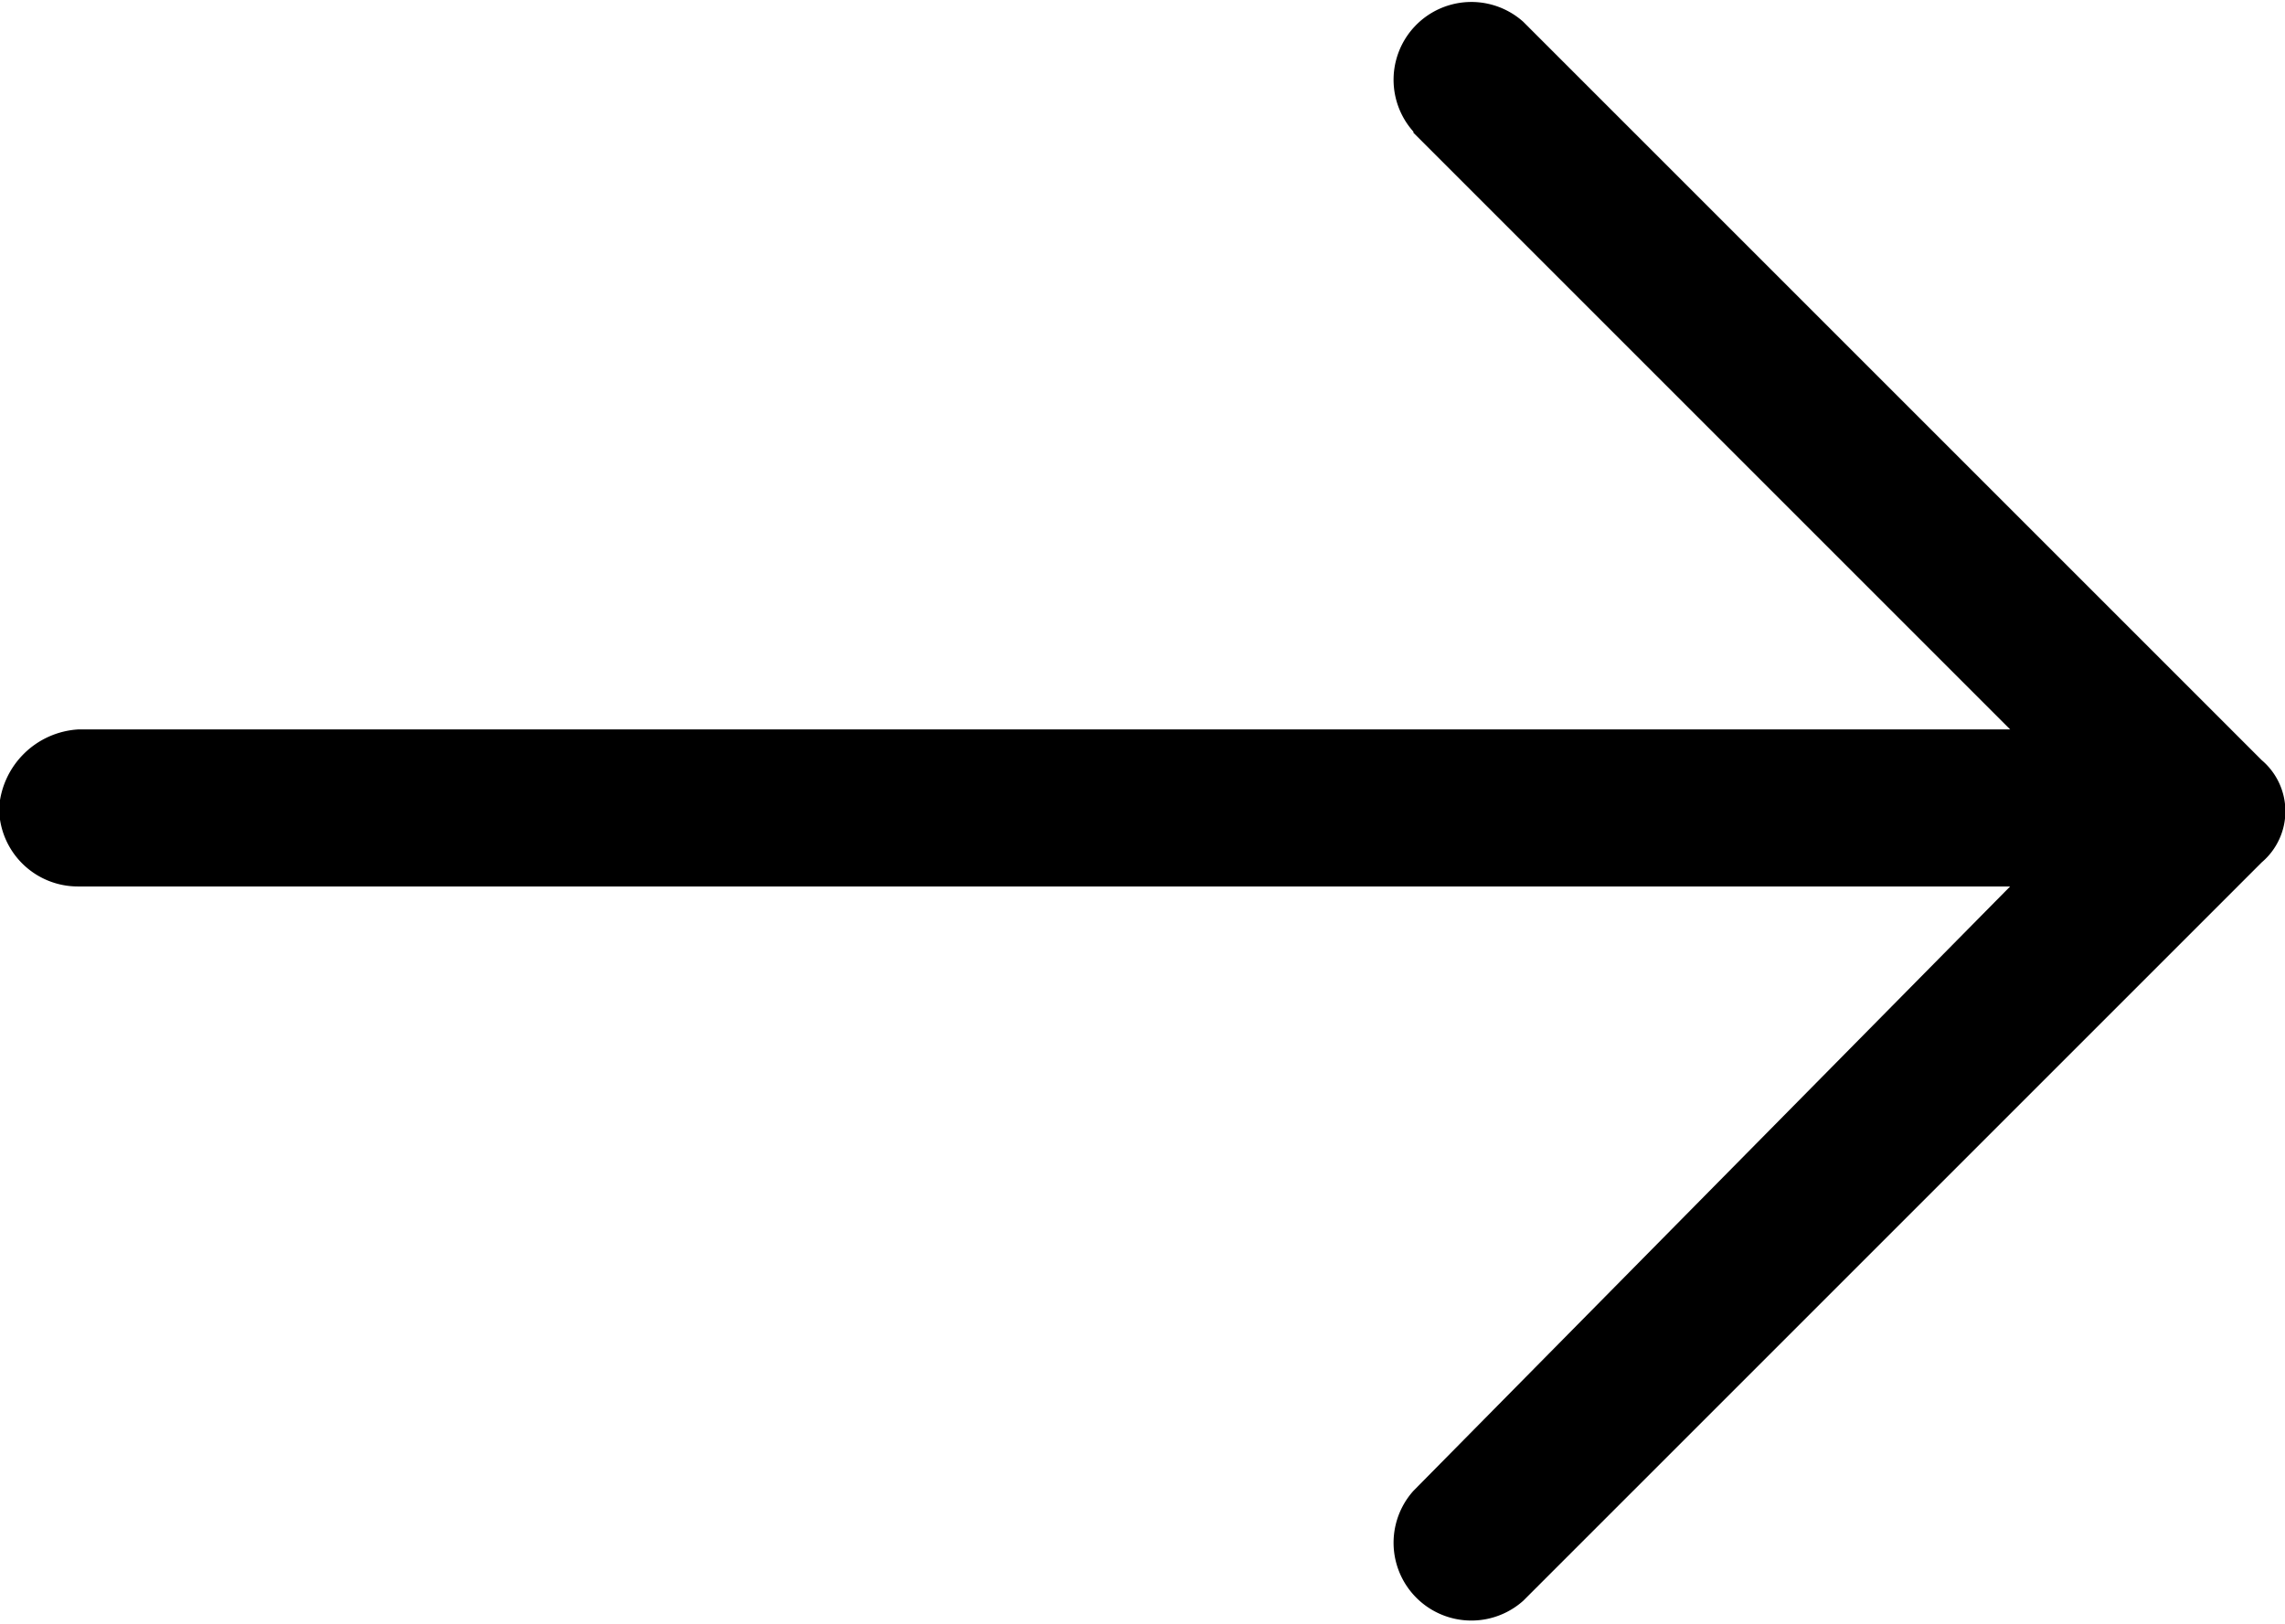 <svg xmlns="http://www.w3.org/2000/svg" width="12.686" height="9.015" viewBox="0 0 12.686 9.015">
  <path id="Path_12492" data-name="Path 12492" d="M7.852,39.759l3.313,3.313H.441A.469.469,0,0,0,0,43.508a.437.437,0,0,0,.436.436H11.165L7.852,47.3a.432.432,0,0,0,.61.61l4.1-4.1a.372.372,0,0,0,0-.567l-4.1-4.1a.432.432,0,0,0-.61.61Z" transform="translate(-0.005 -39.022)" fill-rule="evenodd" fill='#000000'/>
</svg>
